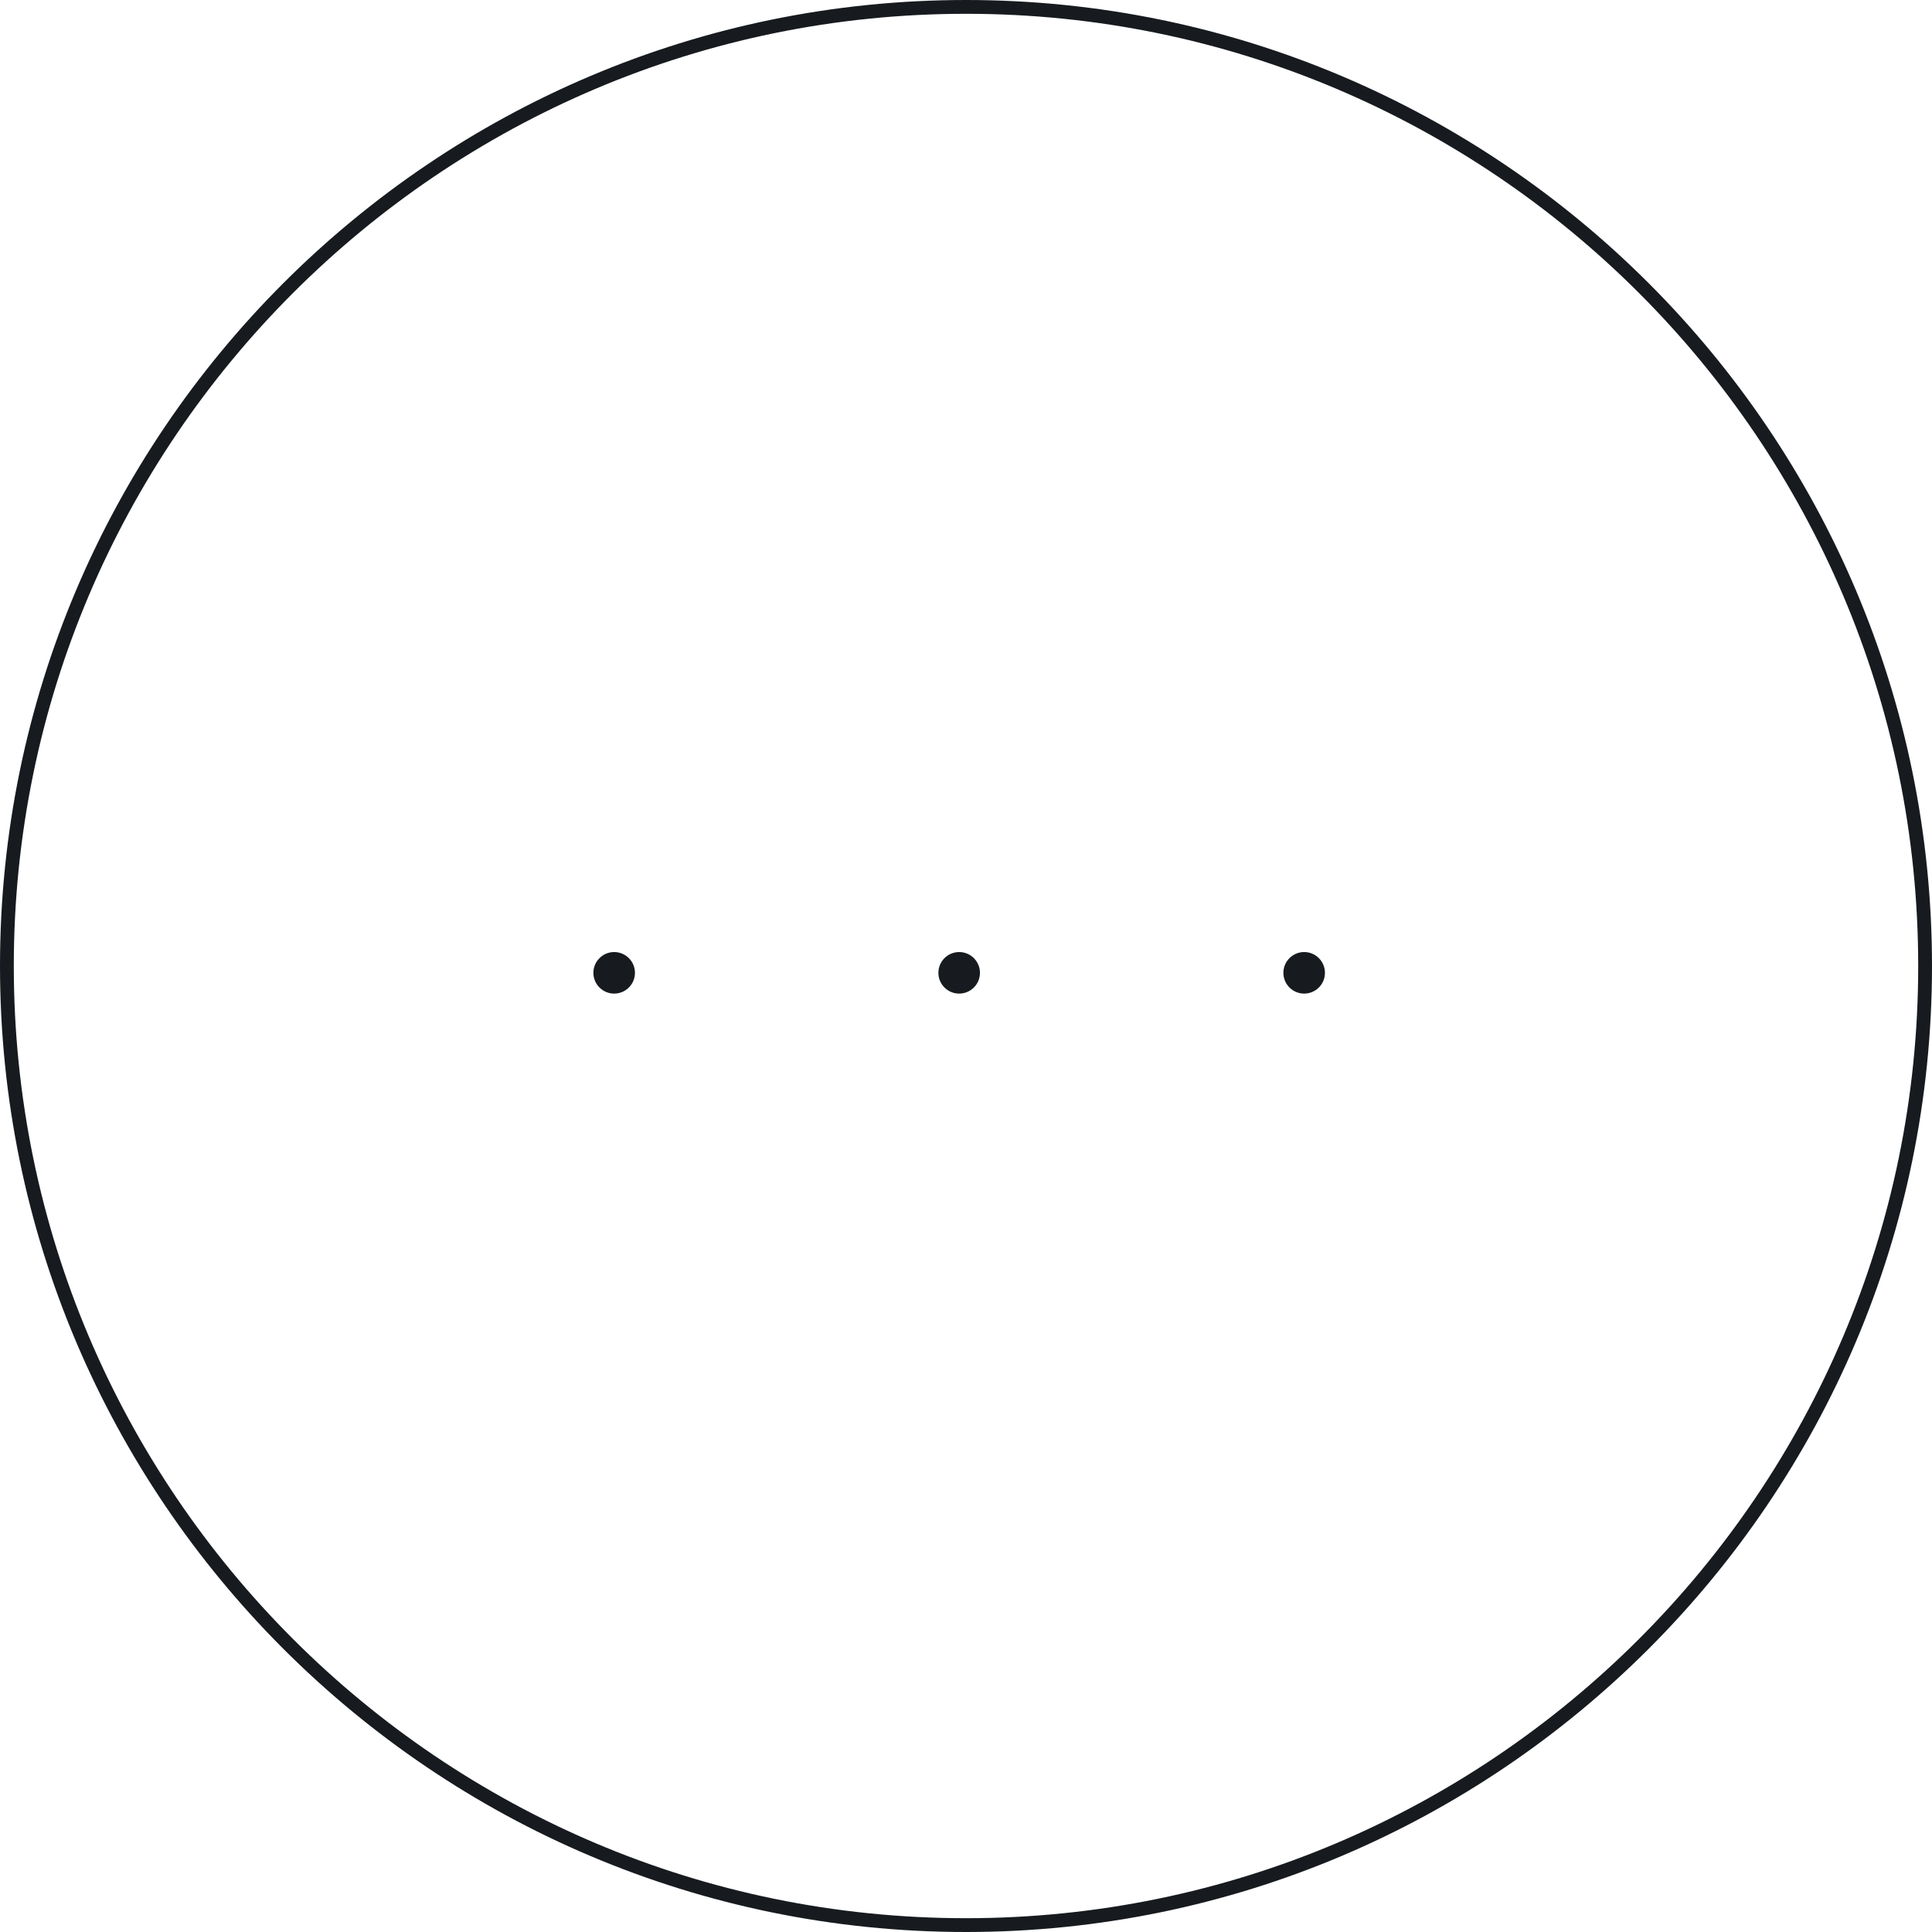 <?xml version="1.0" encoding="UTF-8"?>
<svg width="140px" height="140px" viewBox="0 0 140 140" version="1.1" xmlns="http://www.w3.org/2000/svg" xmlns:xlink="http://www.w3.org/1999/xlink">
    <!-- Generator: Sketch 61.2 (89653) - https://sketch.com -->
    <title>common-actions/more-circle_140</title>
    <desc>Created with Sketch.</desc>
    <g id="common-actions/more-circle_140" stroke="none" stroke-width="1" fill="none" fill-rule="evenodd">
        <path d="M70,0 C31.402,0 -0,31.401 -0,70 C-0,108.598 31.402,140 70,140 C108.598,140 140,108.598 140,70 C140,31.401 108.598,0 70,0 M70,139 C31.953,139 1,108.047 1,70 C1,31.953 31.953,1 70,1 C108.047,1 139,31.953 139,70 C139,108.047 108.047,139 70,139 M44.505,68.989 C43.675,68.989 42.999,69.664 42.999,70.495 C42.999,71.326 43.675,72 44.505,72 C45.337,72 46.011,71.326 46.011,70.495 C46.011,69.664 45.337,68.989 44.505,68.989 M69.505,68.989 C68.674,68.989 67.999,69.664 67.999,70.495 C67.999,71.326 68.674,72 69.505,72 C70.337,72 71.011,71.326 71.011,70.495 C71.011,69.664 70.337,68.989 69.505,68.989 M94.505,68.989 C93.674,68.989 92.999,69.664 92.999,70.495 C92.999,71.326 93.674,72 94.505,72 C95.337,72 96.011,71.326 96.011,70.495 C96.011,69.664 95.337,68.989 94.505,68.989" id="fill" fill="#171B1F"></path>
    </g>
</svg>